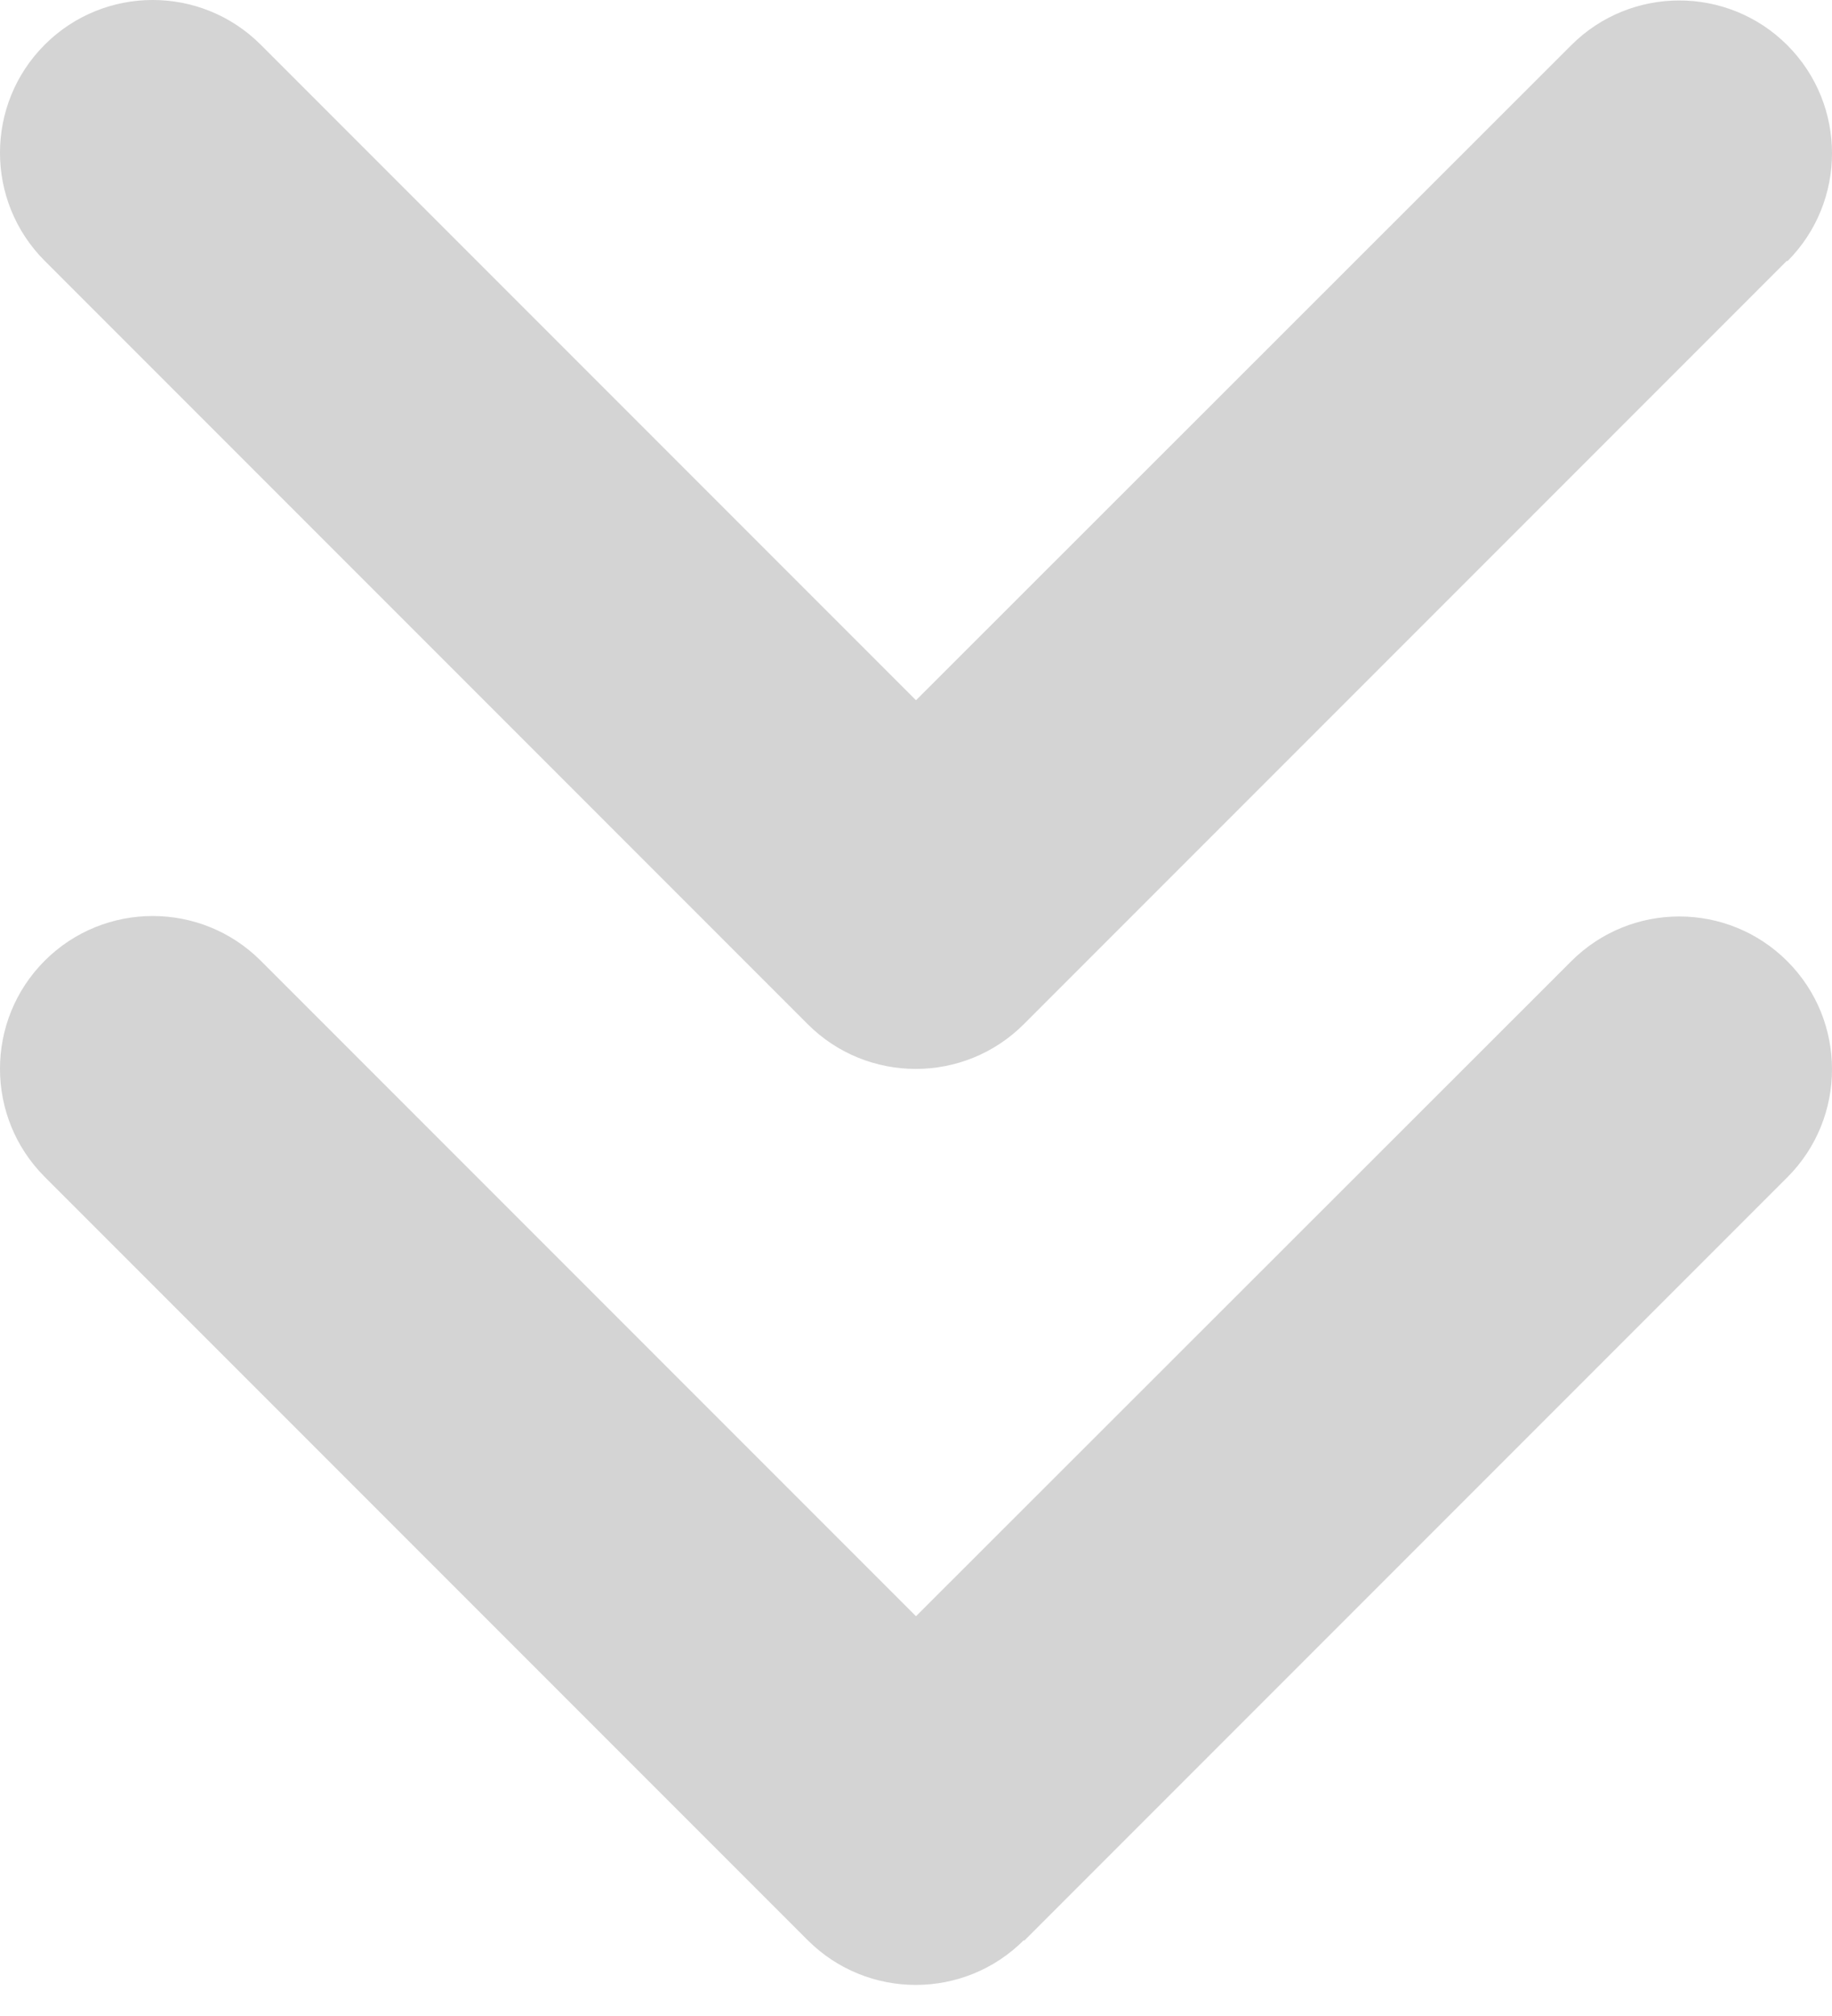 <svg width="50" height="55" viewBox="0 0 50 55" fill="none" xmlns="http://www.w3.org/2000/svg">
<path d="M27.942 52.932C26.315 54.559 23.672 54.559 22.045 52.932L1.22 32.107C-0.407 30.48 -0.407 27.837 1.22 26.21C2.847 24.584 5.489 24.584 7.116 26.21L25 44.094L42.884 26.224C44.511 24.596 47.153 24.596 48.78 26.224C50.407 27.85 50.407 30.493 48.78 32.12L27.955 52.945L27.942 52.932ZM48.767 7.116L27.942 27.942C26.315 29.569 23.672 29.569 22.045 27.942L1.22 7.116C-0.407 5.489 -0.407 2.847 1.22 1.22C2.847 -0.407 5.489 -0.407 7.116 1.22L25 19.104L42.884 1.233C44.511 -0.394 47.153 -0.394 48.78 1.233C50.407 2.86 50.407 5.502 48.78 7.129L48.767 7.116Z" fill="#D4D4D4"/>
</svg>
